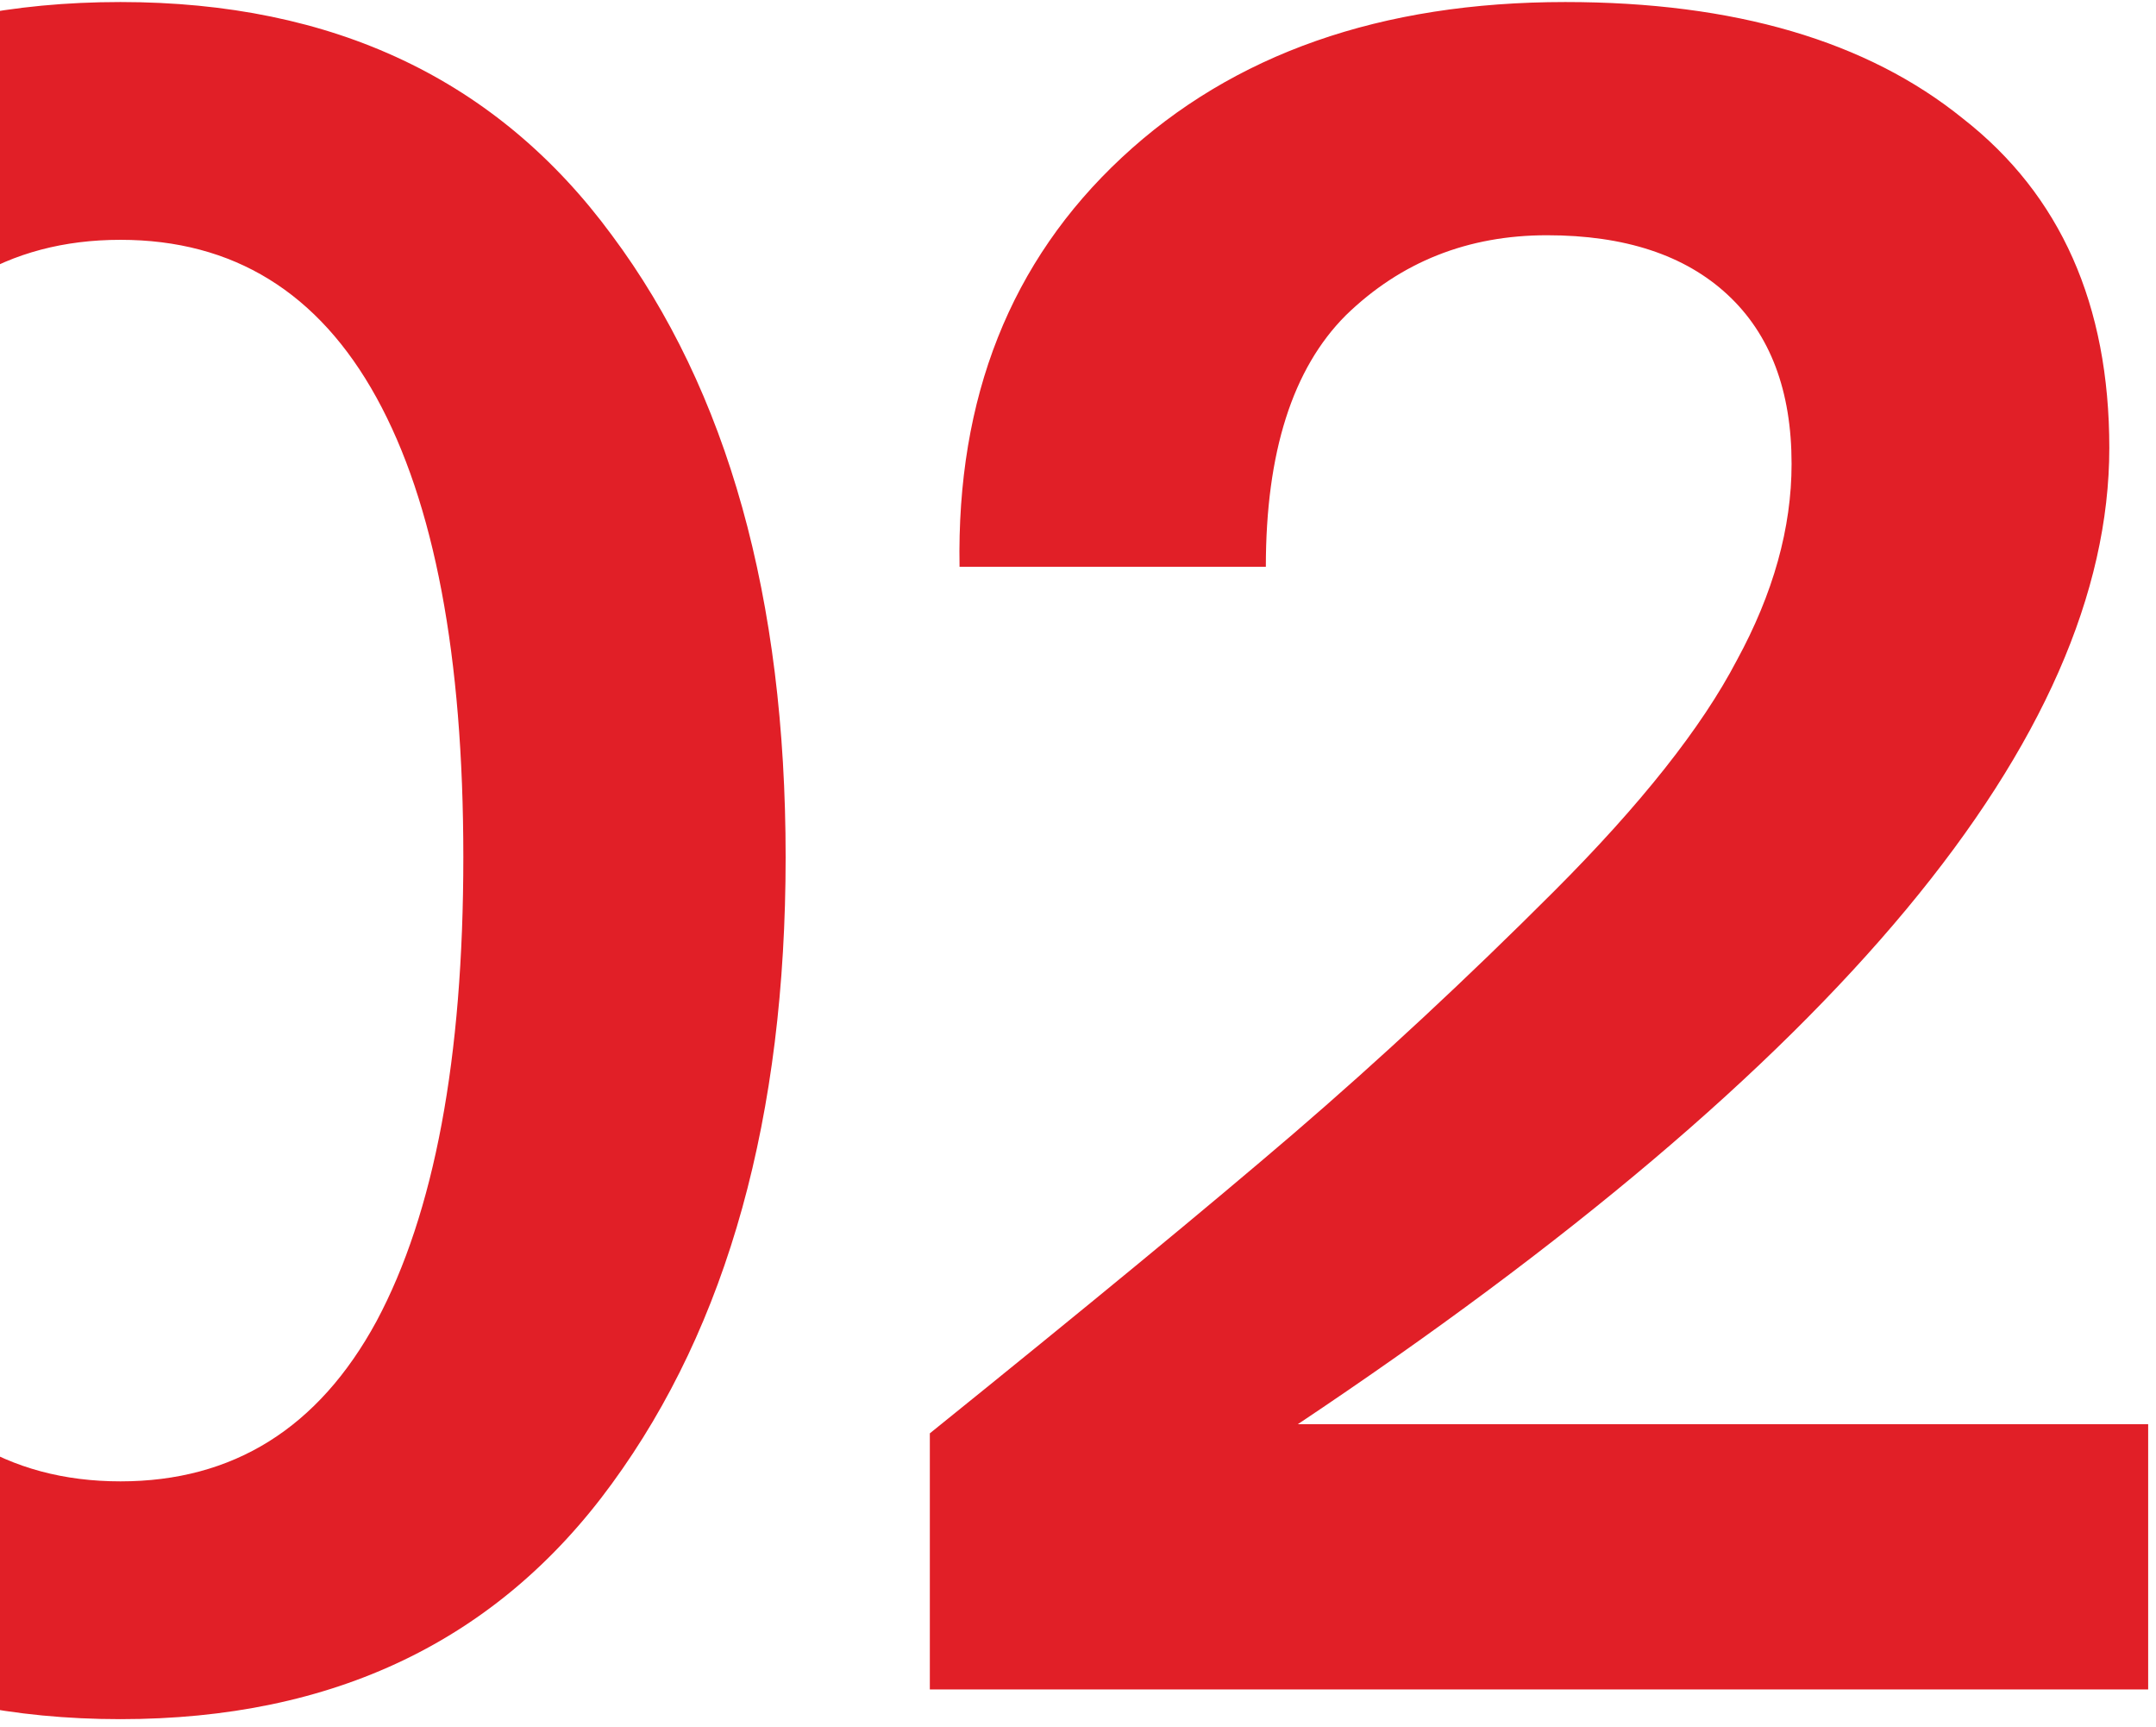 <svg width="206" height="165" viewBox="0 0 206 165" fill="none" xmlns="http://www.w3.org/2000/svg">
<path d="M11.51 164.215C-9.02 164.215 -24.818 156.716 -35.884 141.719C-46.804 126.722 -52.264 106.775 -52.264 81.877C-52.264 57.125 -46.804 37.323 -35.884 22.471C-24.963 7.62 -9.166 0.194 11.51 0.194C31.894 0.194 47.546 7.62 58.466 22.471C69.532 37.323 75.065 57.125 75.065 81.877C75.065 106.629 69.532 126.577 58.466 141.719C47.546 156.716 31.894 164.215 11.51 164.215ZM-13.17 126.213C-7.491 136.405 0.735 141.501 11.51 141.501C22.284 141.501 30.438 136.405 35.971 126.213C41.504 115.875 44.27 101.096 44.27 81.877C44.27 62.658 41.504 48.025 35.971 37.978C30.438 27.931 22.284 22.908 11.51 22.908C0.735 22.908 -7.491 27.931 -13.17 37.978C-18.703 48.025 -21.469 62.658 -21.469 81.877C-21.469 101.096 -18.703 115.875 -13.17 126.213ZM149.559 0.194C165.721 0.194 178.388 3.907 187.561 11.333C196.88 18.613 201.539 29.096 201.539 42.783C201.539 70.447 175.695 101.533 124.006 136.041H205.252V161.376H88.843V136.915C103.84 124.83 115.416 115.293 123.569 108.304C131.869 101.169 140.168 93.452 148.467 85.153C156.766 76.854 162.591 69.501 165.939 63.094C169.434 56.688 171.181 50.427 171.181 44.312C171.181 37.323 169.143 31.936 165.066 28.15C160.989 24.364 155.238 22.471 147.812 22.471C140.241 22.471 133.834 25.02 128.592 30.116C123.496 35.212 120.948 43.22 120.948 54.14H91.682C91.391 37.978 96.56 24.947 107.189 15.046C117.818 5.145 131.941 0.194 149.559 0.194Z" fill="#E11F27"/>
</svg>
